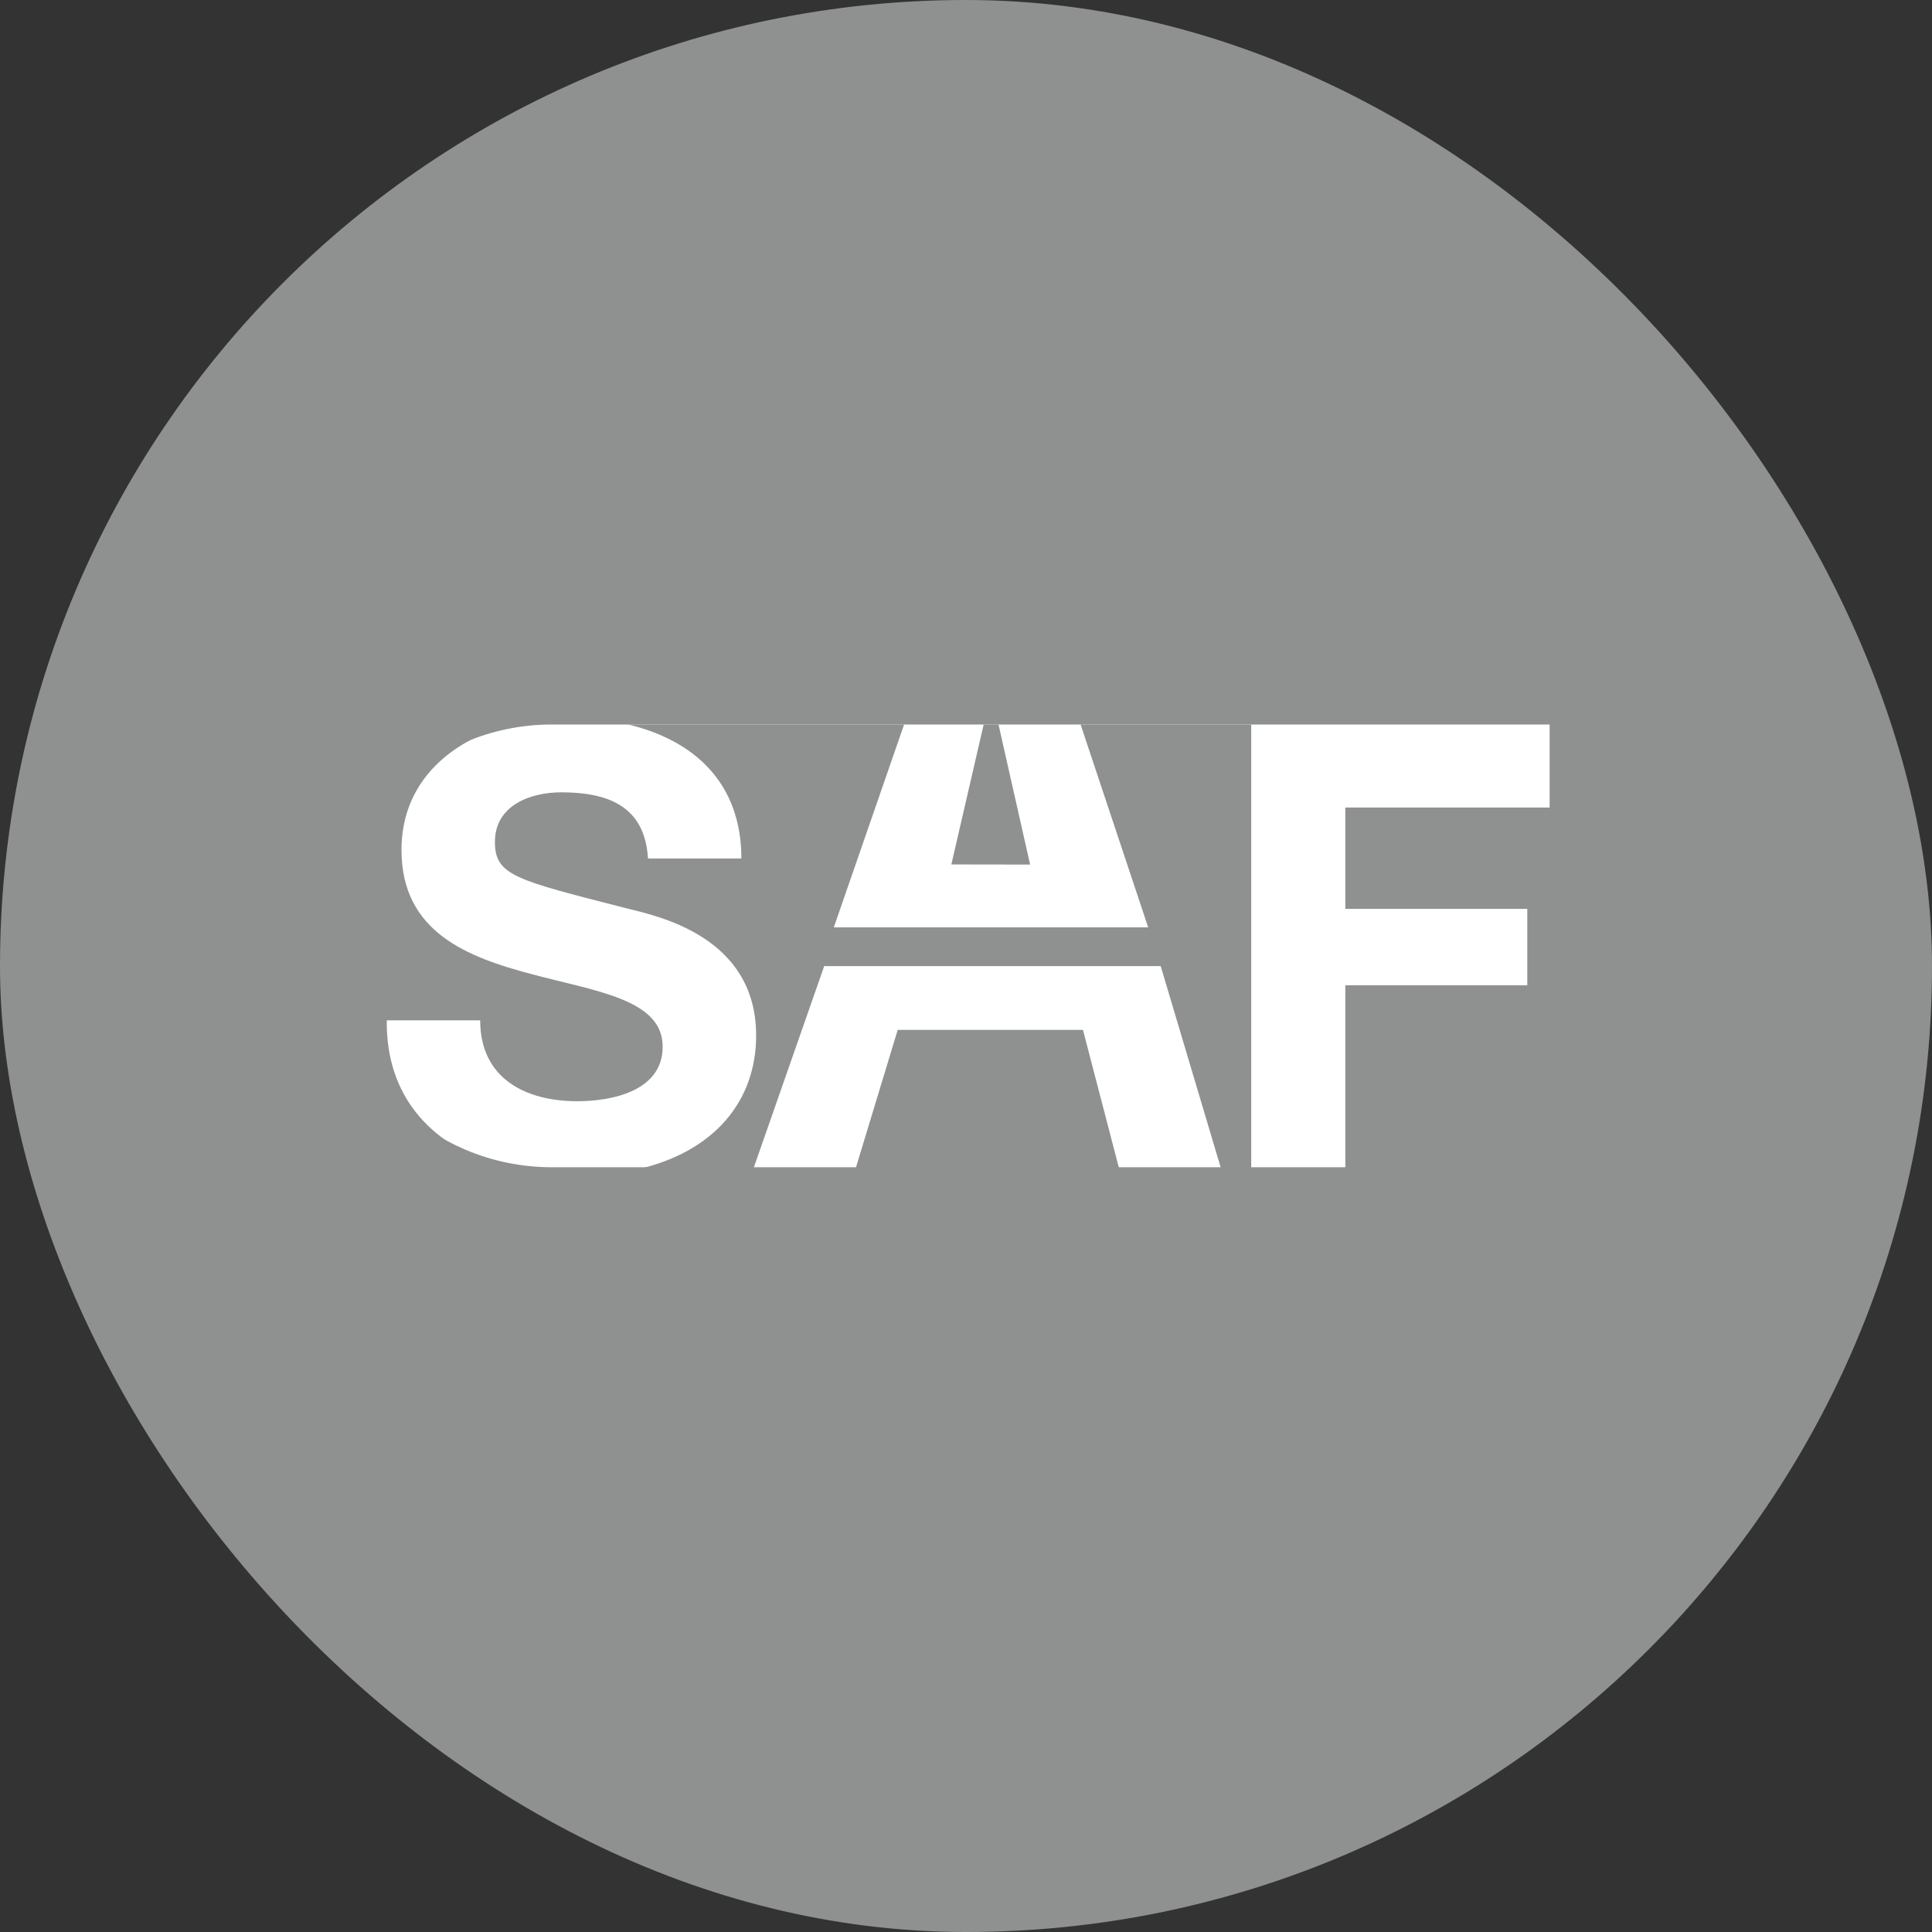 <svg width="48" height="48" viewBox="0 0 48 48" fill="none" xmlns="http://www.w3.org/2000/svg">
<rect x="0" y="0" width="48" height="48" fill="#333333" stroke="none"/>
<rect width="48" height="48" rx="24" fill="#8F9190"/>
<path d="M8.214 23.5C8.214 20.462 10.677 18 13.714 18H38.5V29H13.714C10.677 29 8.214 26.538 8.214 23.5Z" fill="white"/>
<path d="M9.609 25.35H11.93C11.93 26.796 13.06 27.36 14.342 27.36C15.182 27.36 16.464 27.117 16.464 26.005C16.464 24.833 14.831 24.634 13.227 24.207C11.609 23.781 9.975 23.157 9.975 21.116C9.975 19.631 10.916 18.663 12.127 18.183C9.752 18.809 8 20.966 8 23.532C8 26.134 9.801 28.314 12.228 28.905C10.713 28.395 9.588 27.246 9.609 25.35Z" fill="#8F9190"/>
<path d="M25.593 21.48L24.808 18H24.439L23.636 21.477L25.593 21.48Z" fill="#8F9190"/>
<path d="M22.303 25.587L21.248 29.064H27.812L26.906 25.587H22.303Z" fill="#8F9190"/>
<path d="M26.847 18L28.526 23.04H20.716L22.462 18H15.607C17.198 18.38 18.419 19.41 18.419 21.329H16.099C16.022 20.019 15.091 19.685 13.945 19.685C13.182 19.685 12.296 20.004 12.296 20.918C12.296 21.755 12.815 21.862 15.549 22.563C16.343 22.76 18.786 23.263 18.786 25.73C18.786 27.347 17.752 28.634 15.784 29.064H18.708L20.477 24.003H28.837L30.345 29.064H31.086V18H26.847Z" fill="#8F9190"/>
<path d="M38.63 18V20.063H33.424V22.581H37.945V24.479H33.424V29.064H38.63V18Z" fill="#8F9190"/>
</svg>
